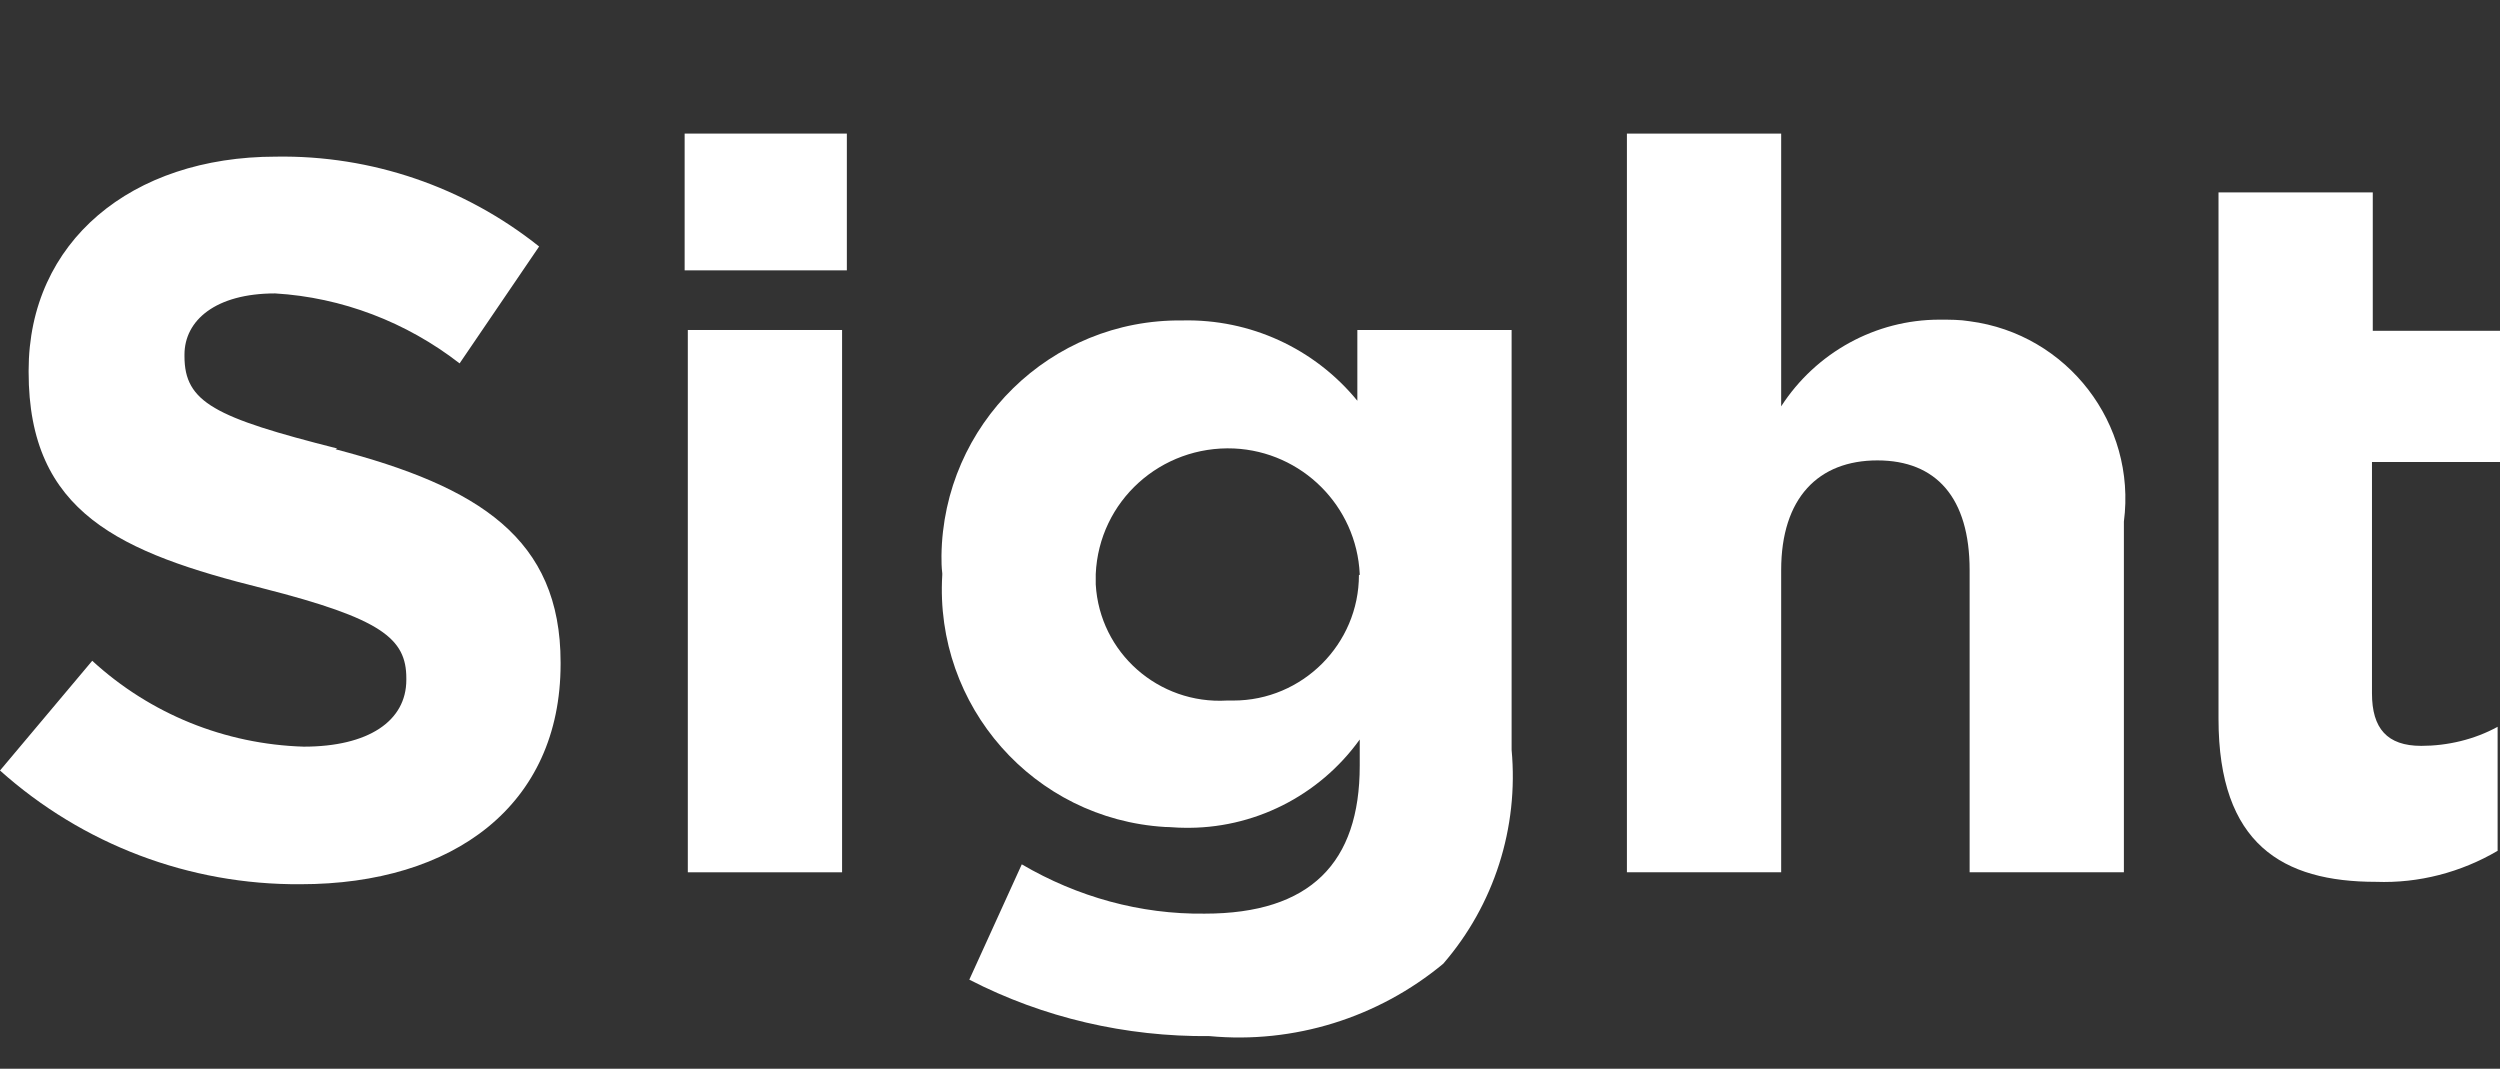 <?xml version="1.0" encoding="utf-8"?>
<!-- Generator: Adobe Illustrator 26.2.1, SVG Export Plug-In . SVG Version: 6.00 Build 0)  -->
<svg version="1.1" id="Layer_1" xmlns="http://www.w3.org/2000/svg" xmlns:xlink="http://www.w3.org/1999/xlink" x="0px" y="0px"
	 viewBox="0 0 314.4 134.4" style="enable-background:new 0 0 314.4 134.4;" xml:space="preserve">
<rect x="0" y="0" width="314.4" height="134.4" fill="#333333" stroke="none"/>
<style type="text/css">
	.st0{fill:#FFFFFF;}
</style>
<g>
	<path id="Path_433" class="st0" d="M42.4,56.4C27,52.5,23.2,50.6,23.2,44.8v-0.2c0-4.3,3.9-7.7,11.4-7.7c8.4,0.5,16.5,3.6,23.2,8.8
		L67.8,31c-9.4-7.5-21.1-11.5-33.1-11.3c-18.2,0-31.1,10.7-31.1,26.9v0.2c0,17.7,11.5,22.7,29.5,27.2c14.9,3.8,18,6.3,18,11.3v0.2
		c0,5.2-4.8,8.4-12.9,8.4c-9.9-0.3-19.3-4.1-26.6-10.8L0,96.9c10.4,9.3,23.8,14.4,37.8,14.3c19.2,0,32.7-9.9,32.7-27.7v-0.2
		c0-15.6-10.3-22.1-28.3-26.8L42.4,56.4z"/>
	<rect id="Rectangle_817" x="86.1" y="16.8" class="st0" width="20.4" height="17.2"/>
	<rect id="Rectangle_818" x="86.5" y="41.5" class="st0" width="19.4" height="68.2"/>
	<path id="Path_434" class="st0" d="M170.7,50.4c-5.4-6.6-13.5-10.3-22-10.1c-16.6-0.2-30.1,13.1-30.3,29.6c0,0.7,0,1.4,0.1,2.2v0.2
		c-1,16.5,11.5,30.7,28,31.7c0.7,0,1.5,0.1,2.3,0.1c8.8,0.2,17.1-4,22.2-11.1v3.3c0,12.2-6.2,18.6-19.5,18.6c-8.1,0.1-16-2.1-23-6.2
		l-6.6,14.5c9.3,4.8,19.7,7.2,30.2,7.1c10.6,1,21.2-2.3,29.4-9.1c6.4-7.4,9.5-17.1,8.6-26.9V41.5h-19.4L170.7,50.4L170.7,50.4z
		 M170.9,72.3c0,8.7-7.1,15.8-15.8,15.8c-0.3,0-0.5,0-0.8,0c-8.6,0.5-16-6-16.5-14.6c0-0.4,0-0.7,0-1.1v-0.2
		c0.4-9.2,8.2-16.2,17.4-15.8c8.5,0.4,15.4,7.2,15.8,15.8V72.3z"/>
	<path id="Path_435" class="st0" d="M243.9,40.2c-8,0-15.5,4.1-19.9,10.9V16.8h-19.4v92.9H224v-38c0-9.1,4.7-13.8,12.1-13.8
		s11.6,4.7,11.6,13.8v38h19.4V65.6c1.6-12.3-7.1-23.6-19.4-25.2C246.5,40.2,245.2,40.2,243.9,40.2L243.9,40.2z"/>
	<path id="Path_436" class="st0" d="M314.4,58.1V41.6h-16V24.2H279v66.2c0,15.8,8.1,20.5,19.8,20.5c5.4,0.2,10.7-1.2,15.3-3.9V91.4
		c-2.9,1.6-6.3,2.4-9.6,2.4c-4.3,0-6.2-2.2-6.2-6.6V58.1H314.4L314.4,58.1z"/>
</g>
</svg>
